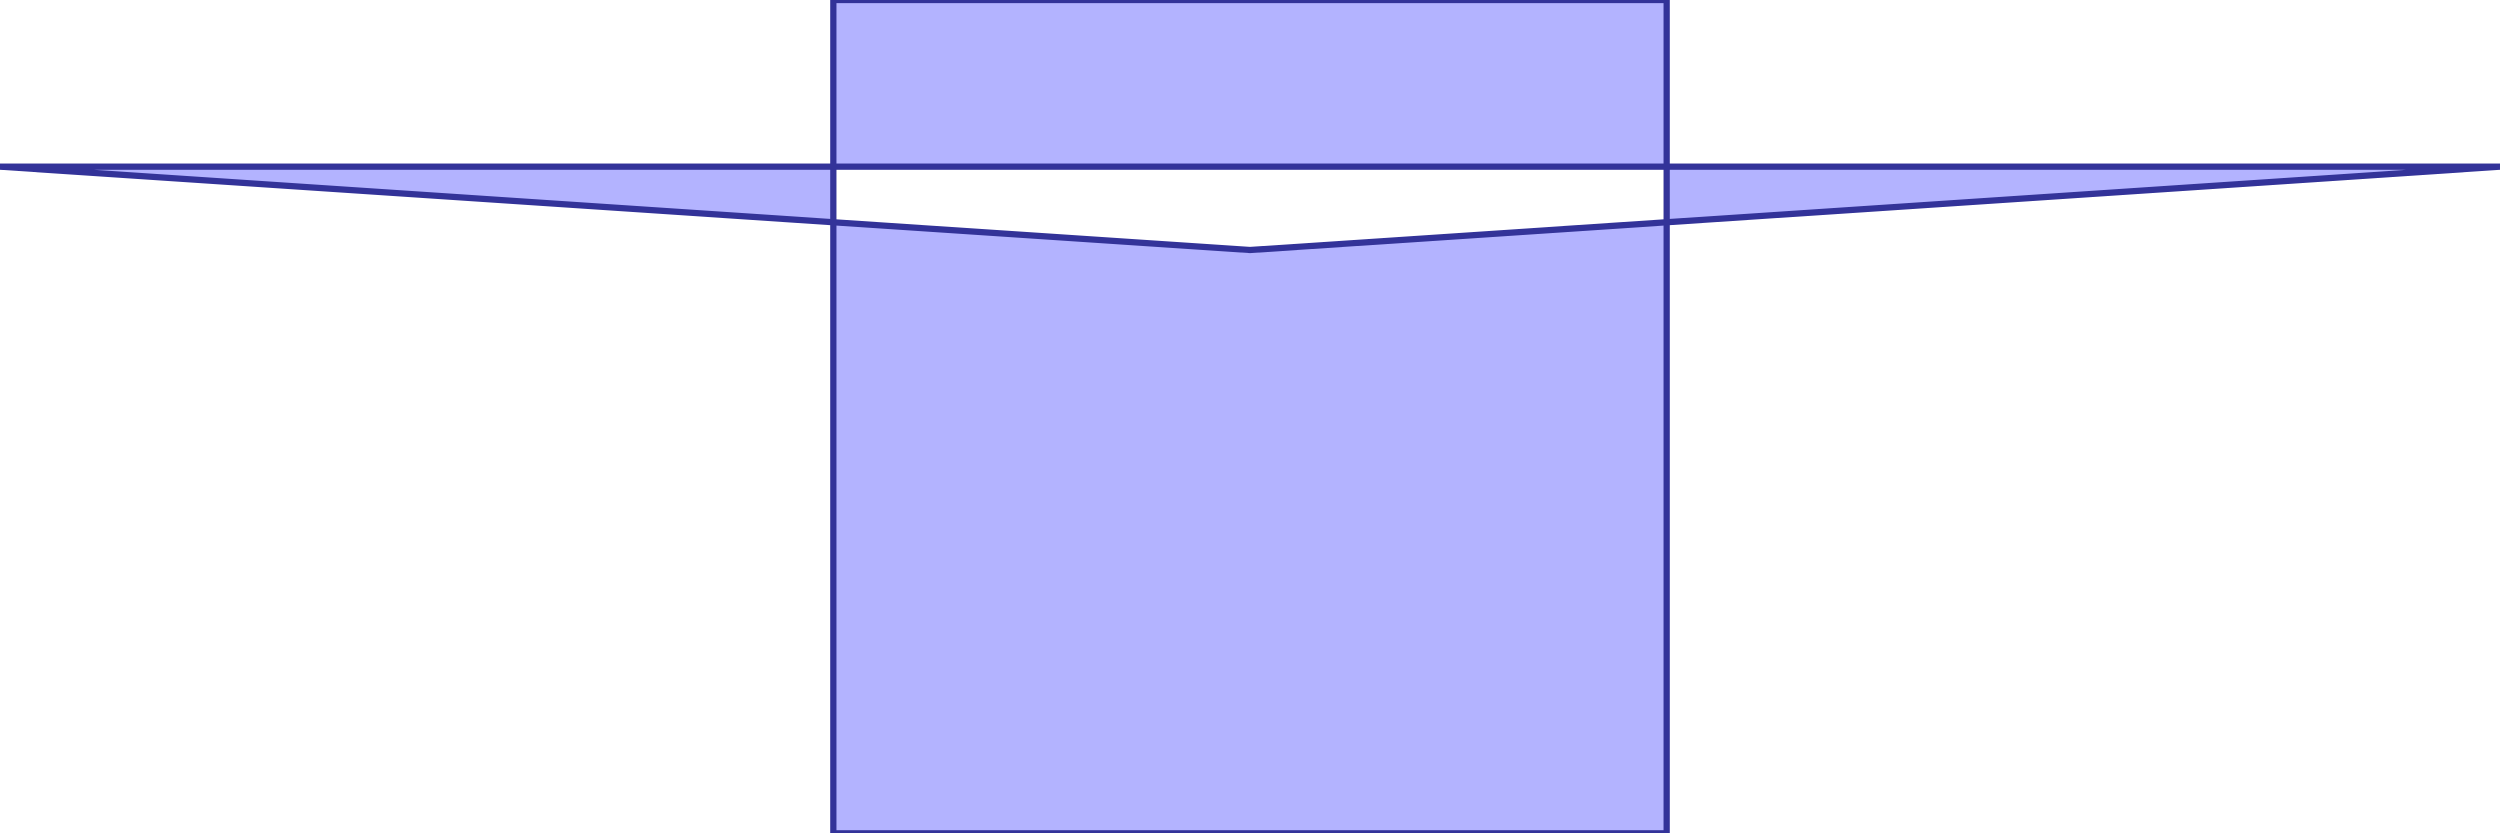 <?xml version="1.0" standalone="no"?>
<!DOCTYPE svg PUBLIC "-//W3C//DTD SVG 1.1//EN"
"http://www.w3.org/Graphics/SVG/1.1/DTD/svg11.dtd">
<svg  version="1.1" xmlns="http://www.w3.org/2000/svg" xmlns:xlink="http://www.w3.org/1999/xlink" viewBox="0 0 30 10">
<g title="A + B (CGAL Real)" fill-rule="evenodd">
<path d="M 10,0 L 20.0,0 L 20.0,2.0 L 30.0,2.0 L 20.0,2.667 L 20.0,10.0 L 10,10.0 L 10,2.667 L 0,2.0 L 10,2.0 L 10,0 M 20.0,2.667 L 20.0,2.0 L 10,2.0 L 10,2.667 L 15.0,3.0 L 20.0,2.667 z" style="fill-opacity:0.3;fill:rgb(0,0,255);stroke:rgb(51,51,153);stroke-width:0.075" />
</g></svg>